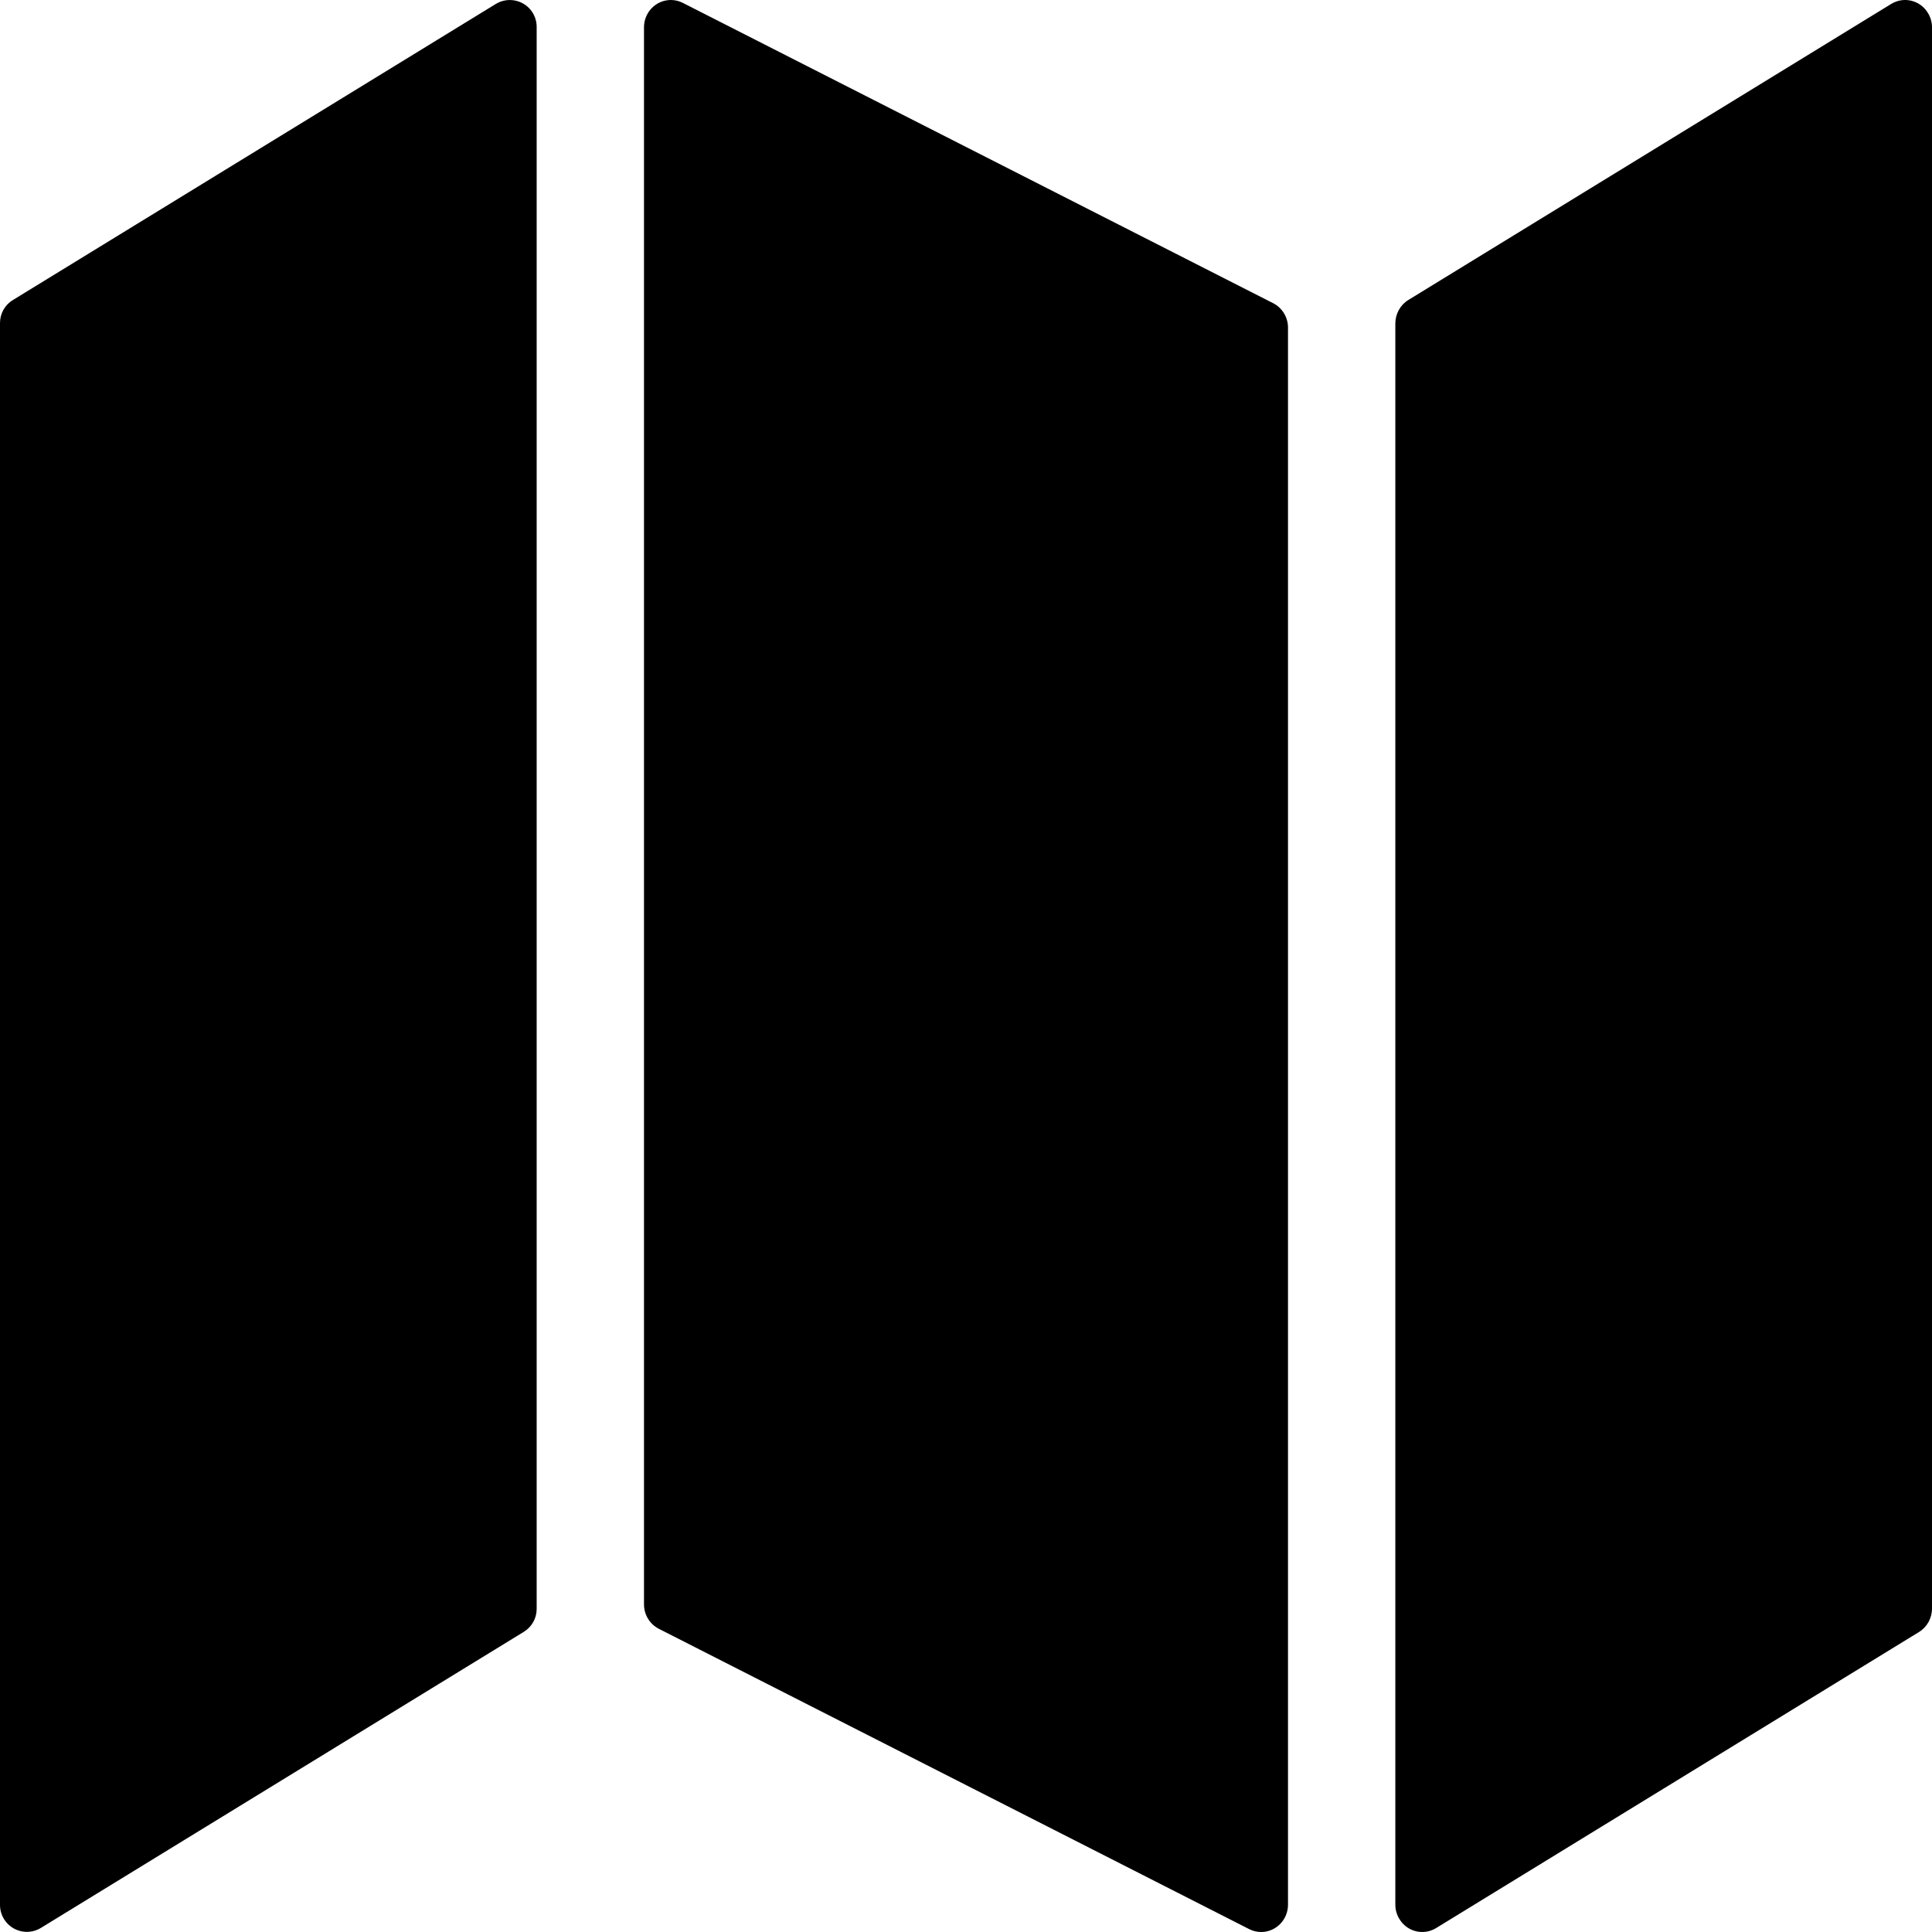 <?xml version="1.0" encoding="UTF-8"?>
<svg width="1em" height="1em" viewBox="0 0 18 18" version="1.1" xmlns="http://www.w3.org/2000/svg" xmlns:xlink="http://www.w3.org/1999/xlink">
    <!-- Generator: Sketch 53.2 (72643) - https://sketchapp.com -->
    <title>map-o</title>
    <desc>Created with Sketch.</desc>
    <g id="map-o" stroke="none" stroke-width="1" fill="none" fill-rule="evenodd">
        <path d="M5,0.25 L5,14.99 C5,15.077 4.955,15.157 4.881,15.203 L0.381,17.962 C0.263,18.034 0.109,17.997 0.037,17.879 C0.013,17.84 7.44328837e-16,17.795 8.32667268e-17,17.748 L0,3.009 C1.4383299e-16,2.922 0.045,2.841 0.119,2.796 L4.619,0.037 C4.737,-0.035 4.891,0.002 4.963,0.119 C4.987,0.159 5,0.204 5,0.25 Z M12,3.052 L12,17.746 C12,17.886 11.888,18 11.75,18 C11.711,18 11.673,17.991 11.638,17.973 L6.138,15.175 C6.054,15.132 6,15.044 6,14.948 L6,0.254 C6,0.114 6.112,-1.81562153e-14 6.25,-1.81844557e-14 C6.289,-1.81844557e-14 6.327,0.009 6.362,0.027 L11.862,2.825 C11.946,2.868 12,2.956 12,3.052 Z M18,0.255 L18,14.986 C18,15.076 17.954,15.159 17.879,15.205 L13.379,17.964 C13.26,18.036 13.107,17.997 13.036,17.876 C13.012,17.836 13,17.791 13,17.745 L13,3.014 C13,2.925 13.046,2.841 13.121,2.795 L17.621,0.036 C17.74,-0.036 17.893,0.003 17.964,0.124 C17.988,0.164 18,0.209 18,0.255 Z" id="Shape" fill="currentColor" fill-rule="nonzero"></path>
    </g>
</svg>